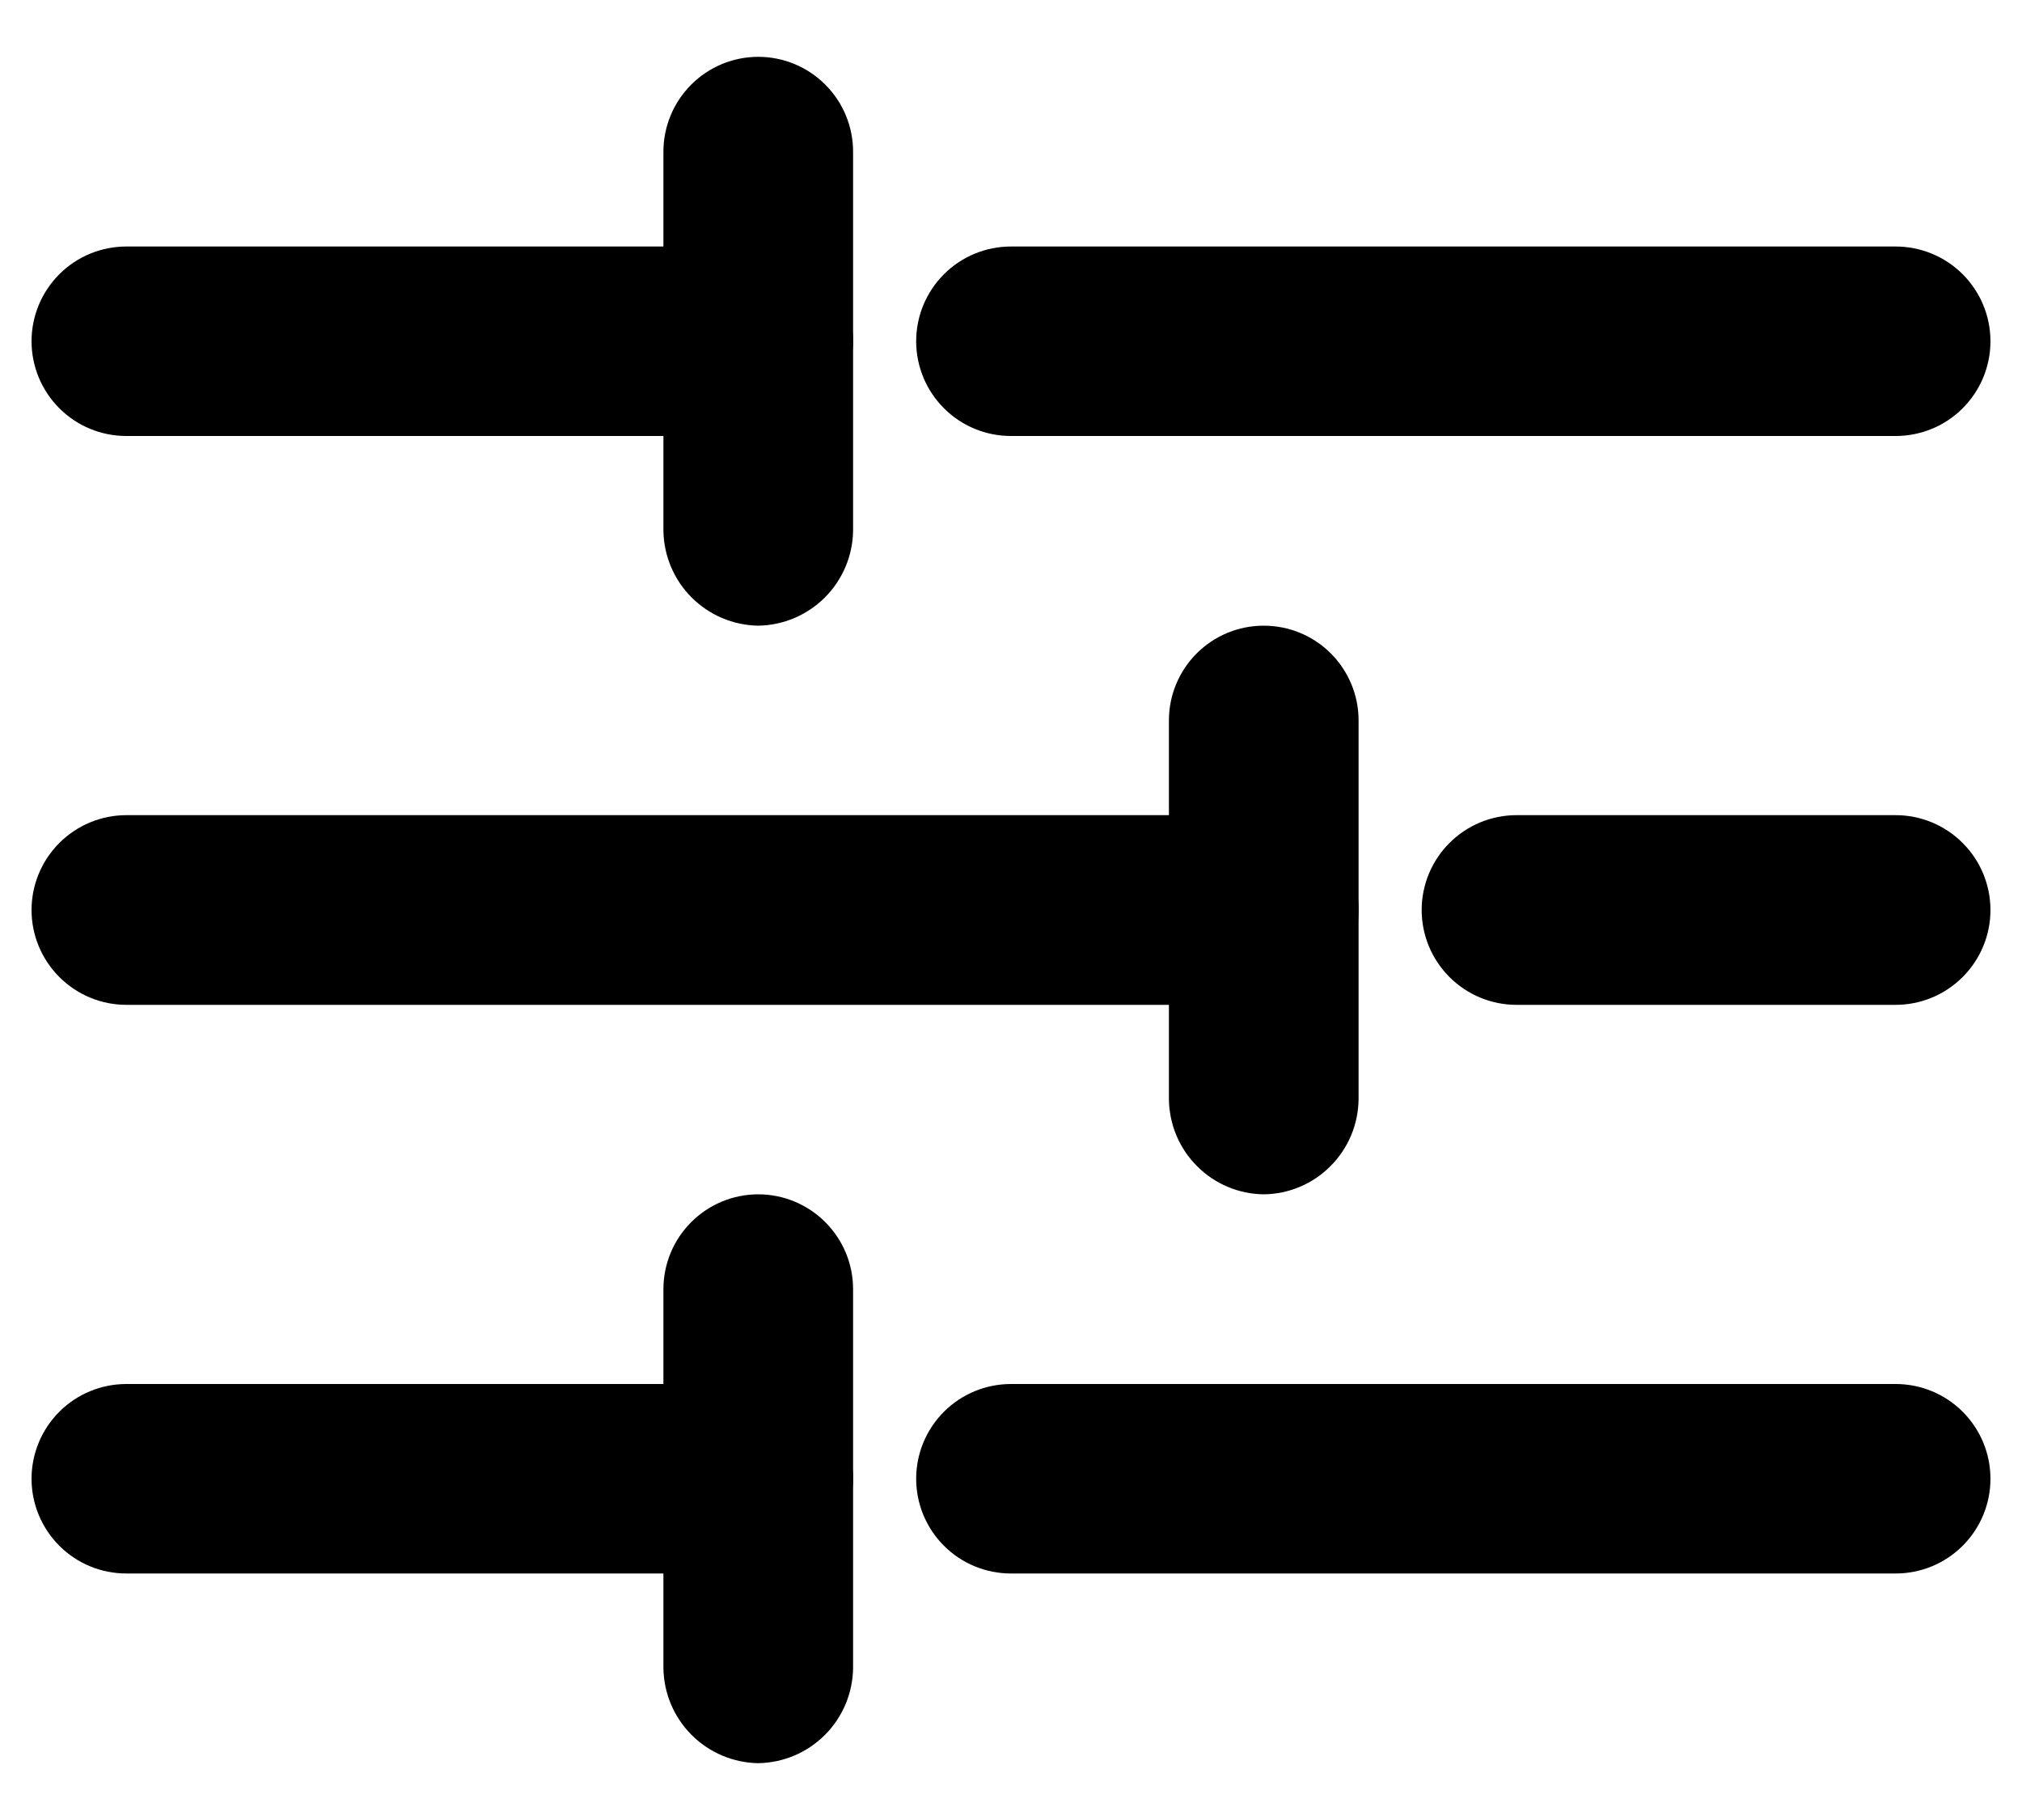 <svg width="20" height="18" viewBox="0 0 20 18" fill="none" xmlns="http://www.w3.org/2000/svg">
<path d="M18.75 4.312H10C9.751 4.312 9.513 4.214 9.337 4.038C9.161 3.862 9.062 3.624 9.062 3.375C9.062 3.126 9.161 2.888 9.337 2.712C9.513 2.536 9.751 2.438 10 2.438H18.75C18.999 2.438 19.237 2.536 19.413 2.712C19.589 2.888 19.688 3.126 19.688 3.375C19.688 3.624 19.589 3.862 19.413 4.038C19.237 4.214 18.999 4.312 18.75 4.312Z" fill="black"/>
<path d="M7.5 4.312H1.25C1.001 4.312 0.763 4.214 0.587 4.038C0.411 3.862 0.312 3.624 0.312 3.375C0.312 3.126 0.411 2.888 0.587 2.712C0.763 2.536 1.001 2.438 1.25 2.438H7.5C7.749 2.438 7.987 2.536 8.163 2.712C8.339 2.888 8.438 3.126 8.438 3.375C8.438 3.624 8.339 3.862 8.163 4.038C7.987 4.214 7.749 4.312 7.5 4.312Z" fill="black"/>
<path d="M7.5 6.188C7.252 6.184 7.016 6.084 6.841 5.909C6.666 5.734 6.566 5.498 6.562 5.25V1.5C6.562 1.251 6.661 1.013 6.837 0.837C7.013 0.661 7.251 0.562 7.5 0.562C7.749 0.562 7.987 0.661 8.163 0.837C8.339 1.013 8.438 1.251 8.438 1.5V5.25C8.434 5.498 8.334 5.734 8.159 5.909C7.984 6.084 7.748 6.184 7.5 6.188Z" fill="black"/>
<path d="M18.75 15.562H10C9.751 15.562 9.513 15.464 9.337 15.288C9.161 15.112 9.062 14.874 9.062 14.625C9.062 14.376 9.161 14.138 9.337 13.962C9.513 13.786 9.751 13.688 10 13.688H18.75C18.999 13.688 19.237 13.786 19.413 13.962C19.589 14.138 19.688 14.376 19.688 14.625C19.688 14.874 19.589 15.112 19.413 15.288C19.237 15.464 18.999 15.562 18.75 15.562Z" fill="black"/>
<path d="M7.5 15.562H1.25C1.001 15.562 0.763 15.464 0.587 15.288C0.411 15.112 0.312 14.874 0.312 14.625C0.312 14.376 0.411 14.138 0.587 13.962C0.763 13.786 1.001 13.688 1.25 13.688H7.5C7.749 13.688 7.987 13.786 8.163 13.962C8.339 14.138 8.438 14.376 8.438 14.625C8.438 14.874 8.339 15.112 8.163 15.288C7.987 15.464 7.749 15.562 7.5 15.562Z" fill="black"/>
<path d="M7.5 17.438C7.252 17.434 7.016 17.334 6.841 17.159C6.666 16.984 6.566 16.748 6.562 16.5V12.75C6.562 12.501 6.661 12.263 6.837 12.087C7.013 11.911 7.251 11.812 7.5 11.812C7.749 11.812 7.987 11.911 8.163 12.087C8.339 12.263 8.438 12.501 8.438 12.75V16.5C8.434 16.748 8.334 16.984 8.159 17.159C7.984 17.334 7.748 17.434 7.5 17.438Z" fill="black"/>
<path d="M18.75 9.938H15C14.751 9.938 14.513 9.839 14.337 9.663C14.161 9.487 14.062 9.249 14.062 9C14.062 8.751 14.161 8.513 14.337 8.337C14.513 8.161 14.751 8.062 15 8.062H18.75C18.999 8.062 19.237 8.161 19.413 8.337C19.589 8.513 19.688 8.751 19.688 9C19.688 9.249 19.589 9.487 19.413 9.663C19.237 9.839 18.999 9.938 18.75 9.938Z" fill="black"/>
<path d="M12.5 9.938H1.25C1.001 9.938 0.763 9.839 0.587 9.663C0.411 9.487 0.312 9.249 0.312 9C0.312 8.751 0.411 8.513 0.587 8.337C0.763 8.161 1.001 8.062 1.25 8.062H12.5C12.749 8.062 12.987 8.161 13.163 8.337C13.339 8.513 13.438 8.751 13.438 9C13.438 9.249 13.339 9.487 13.163 9.663C12.987 9.839 12.749 9.938 12.5 9.938Z" fill="black"/>
<path d="M12.5 11.812C12.252 11.809 12.016 11.71 11.841 11.534C11.665 11.359 11.566 11.123 11.562 10.875V7.125C11.562 6.876 11.661 6.638 11.837 6.462C12.013 6.286 12.251 6.188 12.5 6.188C12.749 6.188 12.987 6.286 13.163 6.462C13.339 6.638 13.438 6.876 13.438 7.125V10.875C13.434 11.123 13.335 11.359 13.159 11.534C12.984 11.71 12.748 11.809 12.5 11.812Z" fill="black"/>
</svg>
